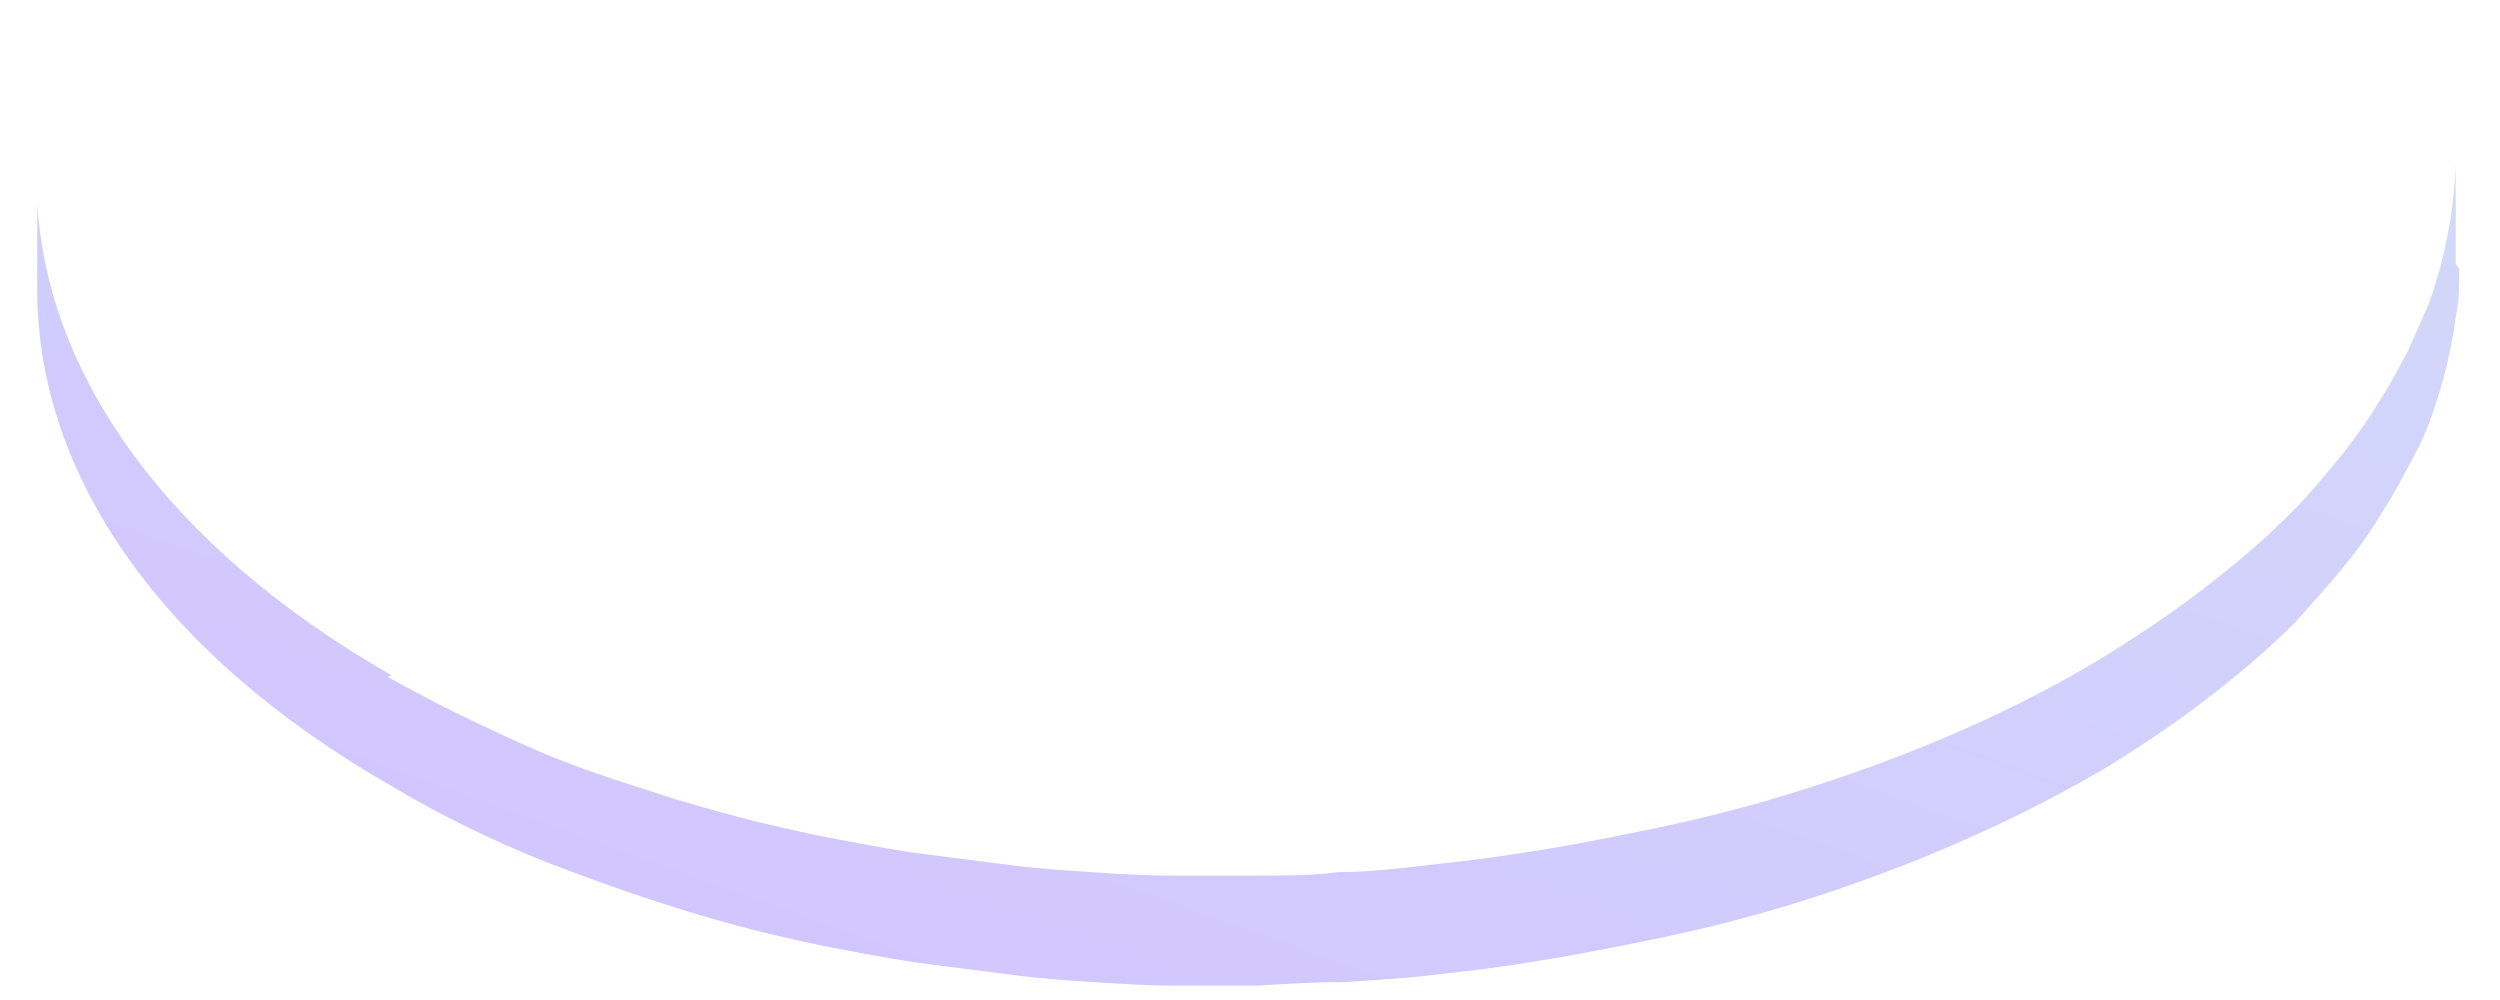 <?xml version="1.0" encoding="UTF-8" standalone="no"?><svg width='55' height='22' viewBox='0 0 55 22' fill='none' xmlns='http://www.w3.org/2000/svg'>
<path style='mix-blend-mode:multiply' opacity='0.34' d='M8.53 14.893C9.577 15.478 10.701 16.025 11.863 16.532C12.677 16.883 13.53 17.157 14.382 17.43C15.08 17.664 15.816 17.859 16.552 18.054C17.211 18.21 17.87 18.367 18.529 18.484C19.149 18.601 19.769 18.718 20.389 18.796C21.009 18.874 21.59 18.952 22.21 19.03C22.791 19.108 23.412 19.147 23.993 19.186C24.574 19.225 25.194 19.264 25.775 19.264C26.395 19.264 26.977 19.264 27.597 19.264C28.217 19.264 28.837 19.264 29.457 19.186C30.116 19.186 30.774 19.108 31.433 19.03C32.131 18.952 32.828 18.874 33.526 18.757C34.34 18.64 35.115 18.484 35.89 18.328C36.897 18.132 37.866 17.898 38.835 17.625C41.509 16.844 43.989 15.829 46.198 14.502C47.089 13.956 47.903 13.409 48.639 12.824C49.298 12.316 49.88 11.809 50.422 11.262C50.848 10.833 51.197 10.404 51.546 9.974C51.856 9.584 52.127 9.194 52.36 8.803C52.592 8.452 52.786 8.062 52.98 7.71C53.135 7.359 53.29 7.008 53.445 6.656C53.561 6.305 53.677 5.954 53.755 5.603C53.832 5.251 53.91 4.9 53.949 4.549C53.987 4.197 54.026 3.846 54.026 3.495V0.567C54.026 0.567 54.026 0.411 54.026 0.294V5.798L54.104 5.915C54.104 6.266 54.104 6.617 54.026 6.969C53.987 7.32 53.91 7.671 53.832 8.023C53.755 8.374 53.639 8.725 53.522 9.077C53.406 9.428 53.251 9.779 53.057 10.13C52.864 10.482 52.67 10.872 52.437 11.223C52.205 11.614 51.934 12.004 51.623 12.394C51.275 12.824 50.887 13.253 50.5 13.683C49.957 14.229 49.376 14.736 48.717 15.244C47.981 15.829 47.167 16.376 46.276 16.922C44.067 18.21 41.587 19.264 38.913 20.045C37.944 20.318 36.975 20.552 35.967 20.748C35.192 20.904 34.379 21.06 33.603 21.177C32.906 21.294 32.208 21.372 31.511 21.45C30.852 21.528 30.193 21.567 29.534 21.606C28.914 21.606 28.294 21.645 27.674 21.684C27.054 21.684 26.473 21.684 25.853 21.684C25.233 21.684 24.652 21.645 24.07 21.606C23.45 21.567 22.869 21.528 22.288 21.45C21.668 21.372 21.086 21.294 20.466 21.216C19.846 21.138 19.226 21.021 18.606 20.904C17.947 20.787 17.289 20.631 16.63 20.474C15.893 20.279 15.196 20.084 14.498 19.85C13.646 19.577 12.793 19.264 11.979 18.952C10.817 18.484 9.693 17.937 8.647 17.313C3.454 14.346 0.857 10.404 0.819 6.461V4.471C1.051 8.257 3.648 12.004 8.608 14.854L8.53 14.893Z' fill='url(#paint0_linear_1_995)'/>
<defs>
<linearGradient id='paint0_linear_1_995' x1='32.209' y1='-7.518' x2='21.47' y2='22.441' gradientUnits='userSpaceOnUse'>
<stop stop-color='#7C96EF'/>
<stop offset='1' stop-color='#7B58FF'/>
</linearGradient>
</defs>
</svg>
